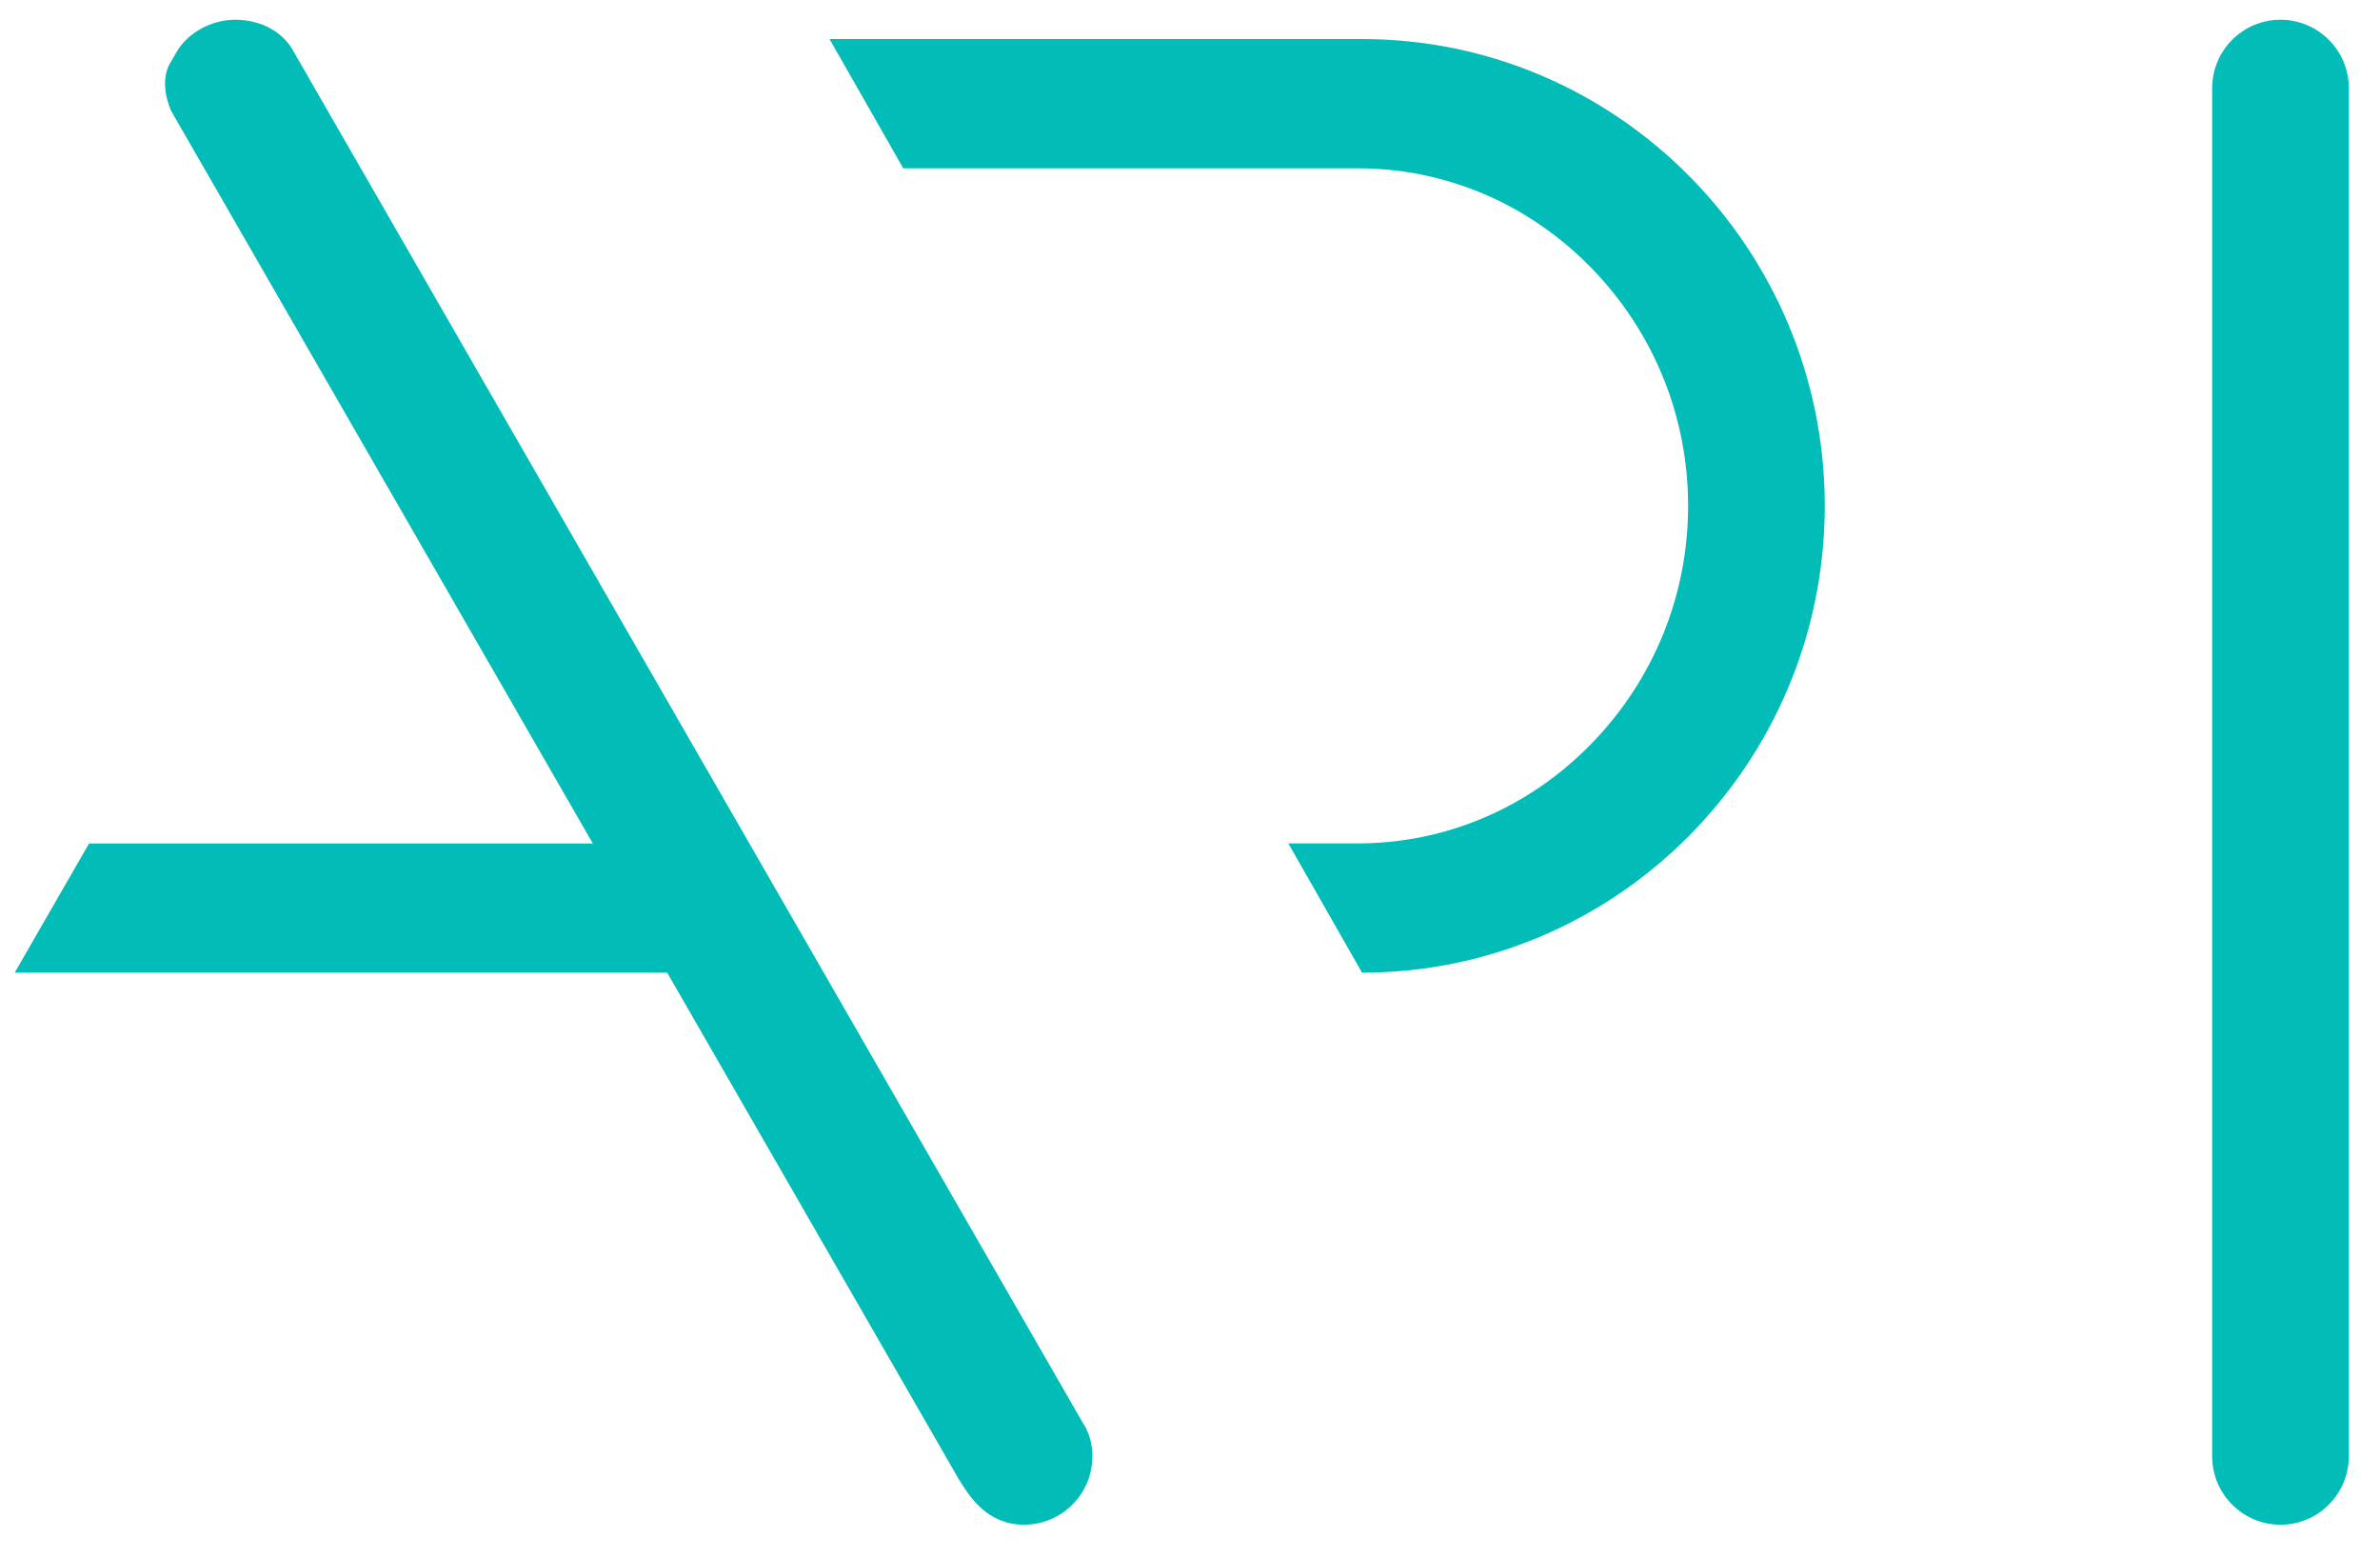 <?xml version="1.0" encoding="UTF-8" standalone="no"?>
<svg width="52px" height="34px" viewBox="0 0 52 34" version="1.1" xmlns="http://www.w3.org/2000/svg" xmlns:xlink="http://www.w3.org/1999/xlink" xmlns:sketch="http://www.bohemiancoding.com/sketch/ns">
    <!-- Generator: Sketch 3.4 (15575) - http://www.bohemiancoding.com/sketch -->
    <title>Group</title>
    <desc>Created with Sketch.</desc>
    <defs></defs>
    <g id="Page-1" stroke="none" stroke-width="1" fill="none" fill-rule="evenodd" sketch:type="MSPage">
        <g id="Group" sketch:type="MSLayerGroup" fill="#02BCB7">
            <path d="M20.947,32.307 L20.956,32.322 C21.185,32.689 21.569,33.303 22.373,33.303 C23.197,33.303 23.867,32.633 23.867,31.81 C23.867,31.527 23.796,31.285 23.643,31.051 L6.423,1.14 C6.197,0.702 5.707,0.431 5.139,0.431 C4.625,0.431 4.113,0.709 3.866,1.121 L3.712,1.388 C3.542,1.685 3.597,2.094 3.74,2.424 L20.947,32.307" id="Fill-45" sketch:type="MSShapeGroup"></path>
            <path d="M49.826,0.431 C49.003,0.431 48.333,1.101 48.333,1.925 L48.333,31.81 C48.333,32.633 49.003,33.303 49.826,33.303 C50.649,33.303 51.319,32.633 51.319,31.81 L51.319,1.925 C51.319,1.101 50.649,0.431 49.826,0.431" id="Fill-46" sketch:type="MSShapeGroup"></path>
            <path d="M29.759,0.853 L18.124,0.853 L19.735,3.676 L29.659,3.676 C31.587,3.676 33.402,4.45 34.77,5.854 C36.133,7.253 36.883,9.098 36.883,11.049 C36.883,13 36.133,14.845 34.77,16.244 C33.402,17.648 31.587,18.422 29.659,18.422 L28.148,18.422 L29.759,21.245 C35.334,21.245 39.869,16.671 39.869,11.049 C39.869,5.426 35.334,0.853 29.759,0.853" id="Fill-47" sketch:type="MSShapeGroup"></path>
            <path d="M0.321,21.245 L1.946,18.423 L14.737,18.423 L14.737,21.245 L0.321,21.245" id="Fill-48" sketch:type="MSShapeGroup"></path>
        </g>
    </g>
</svg>